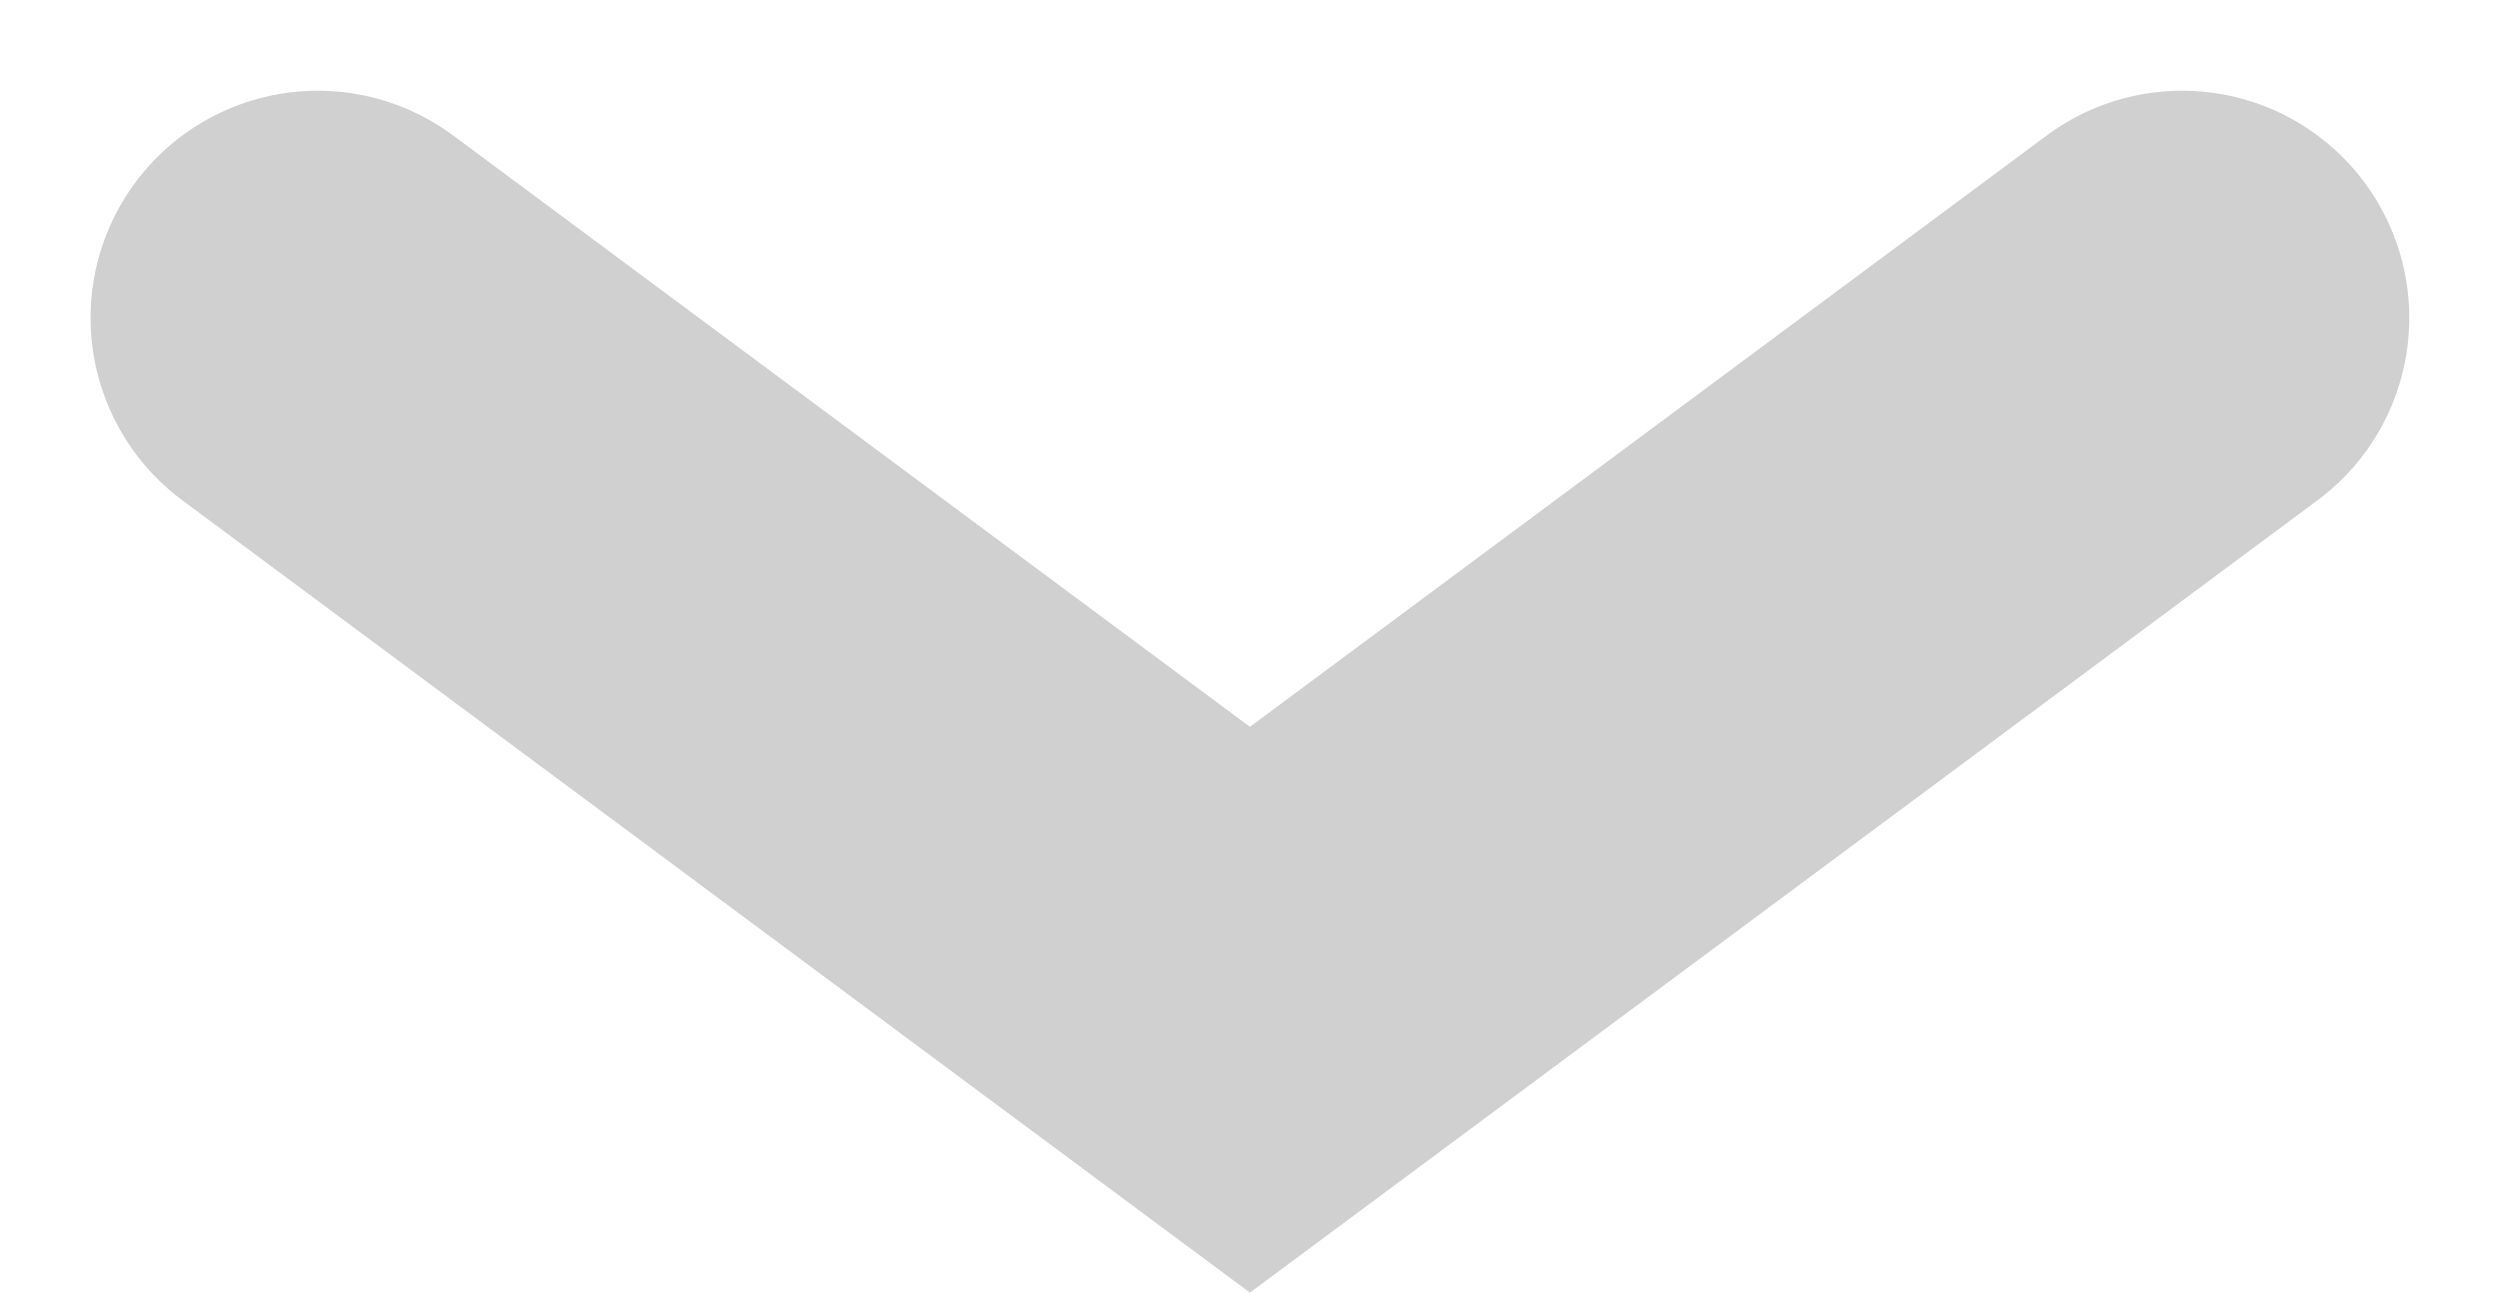 <svg xmlns="http://www.w3.org/2000/svg" width="16.507" height="8.535" viewBox="0 0 16.507 8.535">
  <path id="Seta" d="M0,4.568,6.155,0,12.31,4.568" transform="translate(14.408 6.667) rotate(180)" fill="none" stroke="#D1D0D1" stroke-linecap="round" stroke-width="3"/>
</svg>
